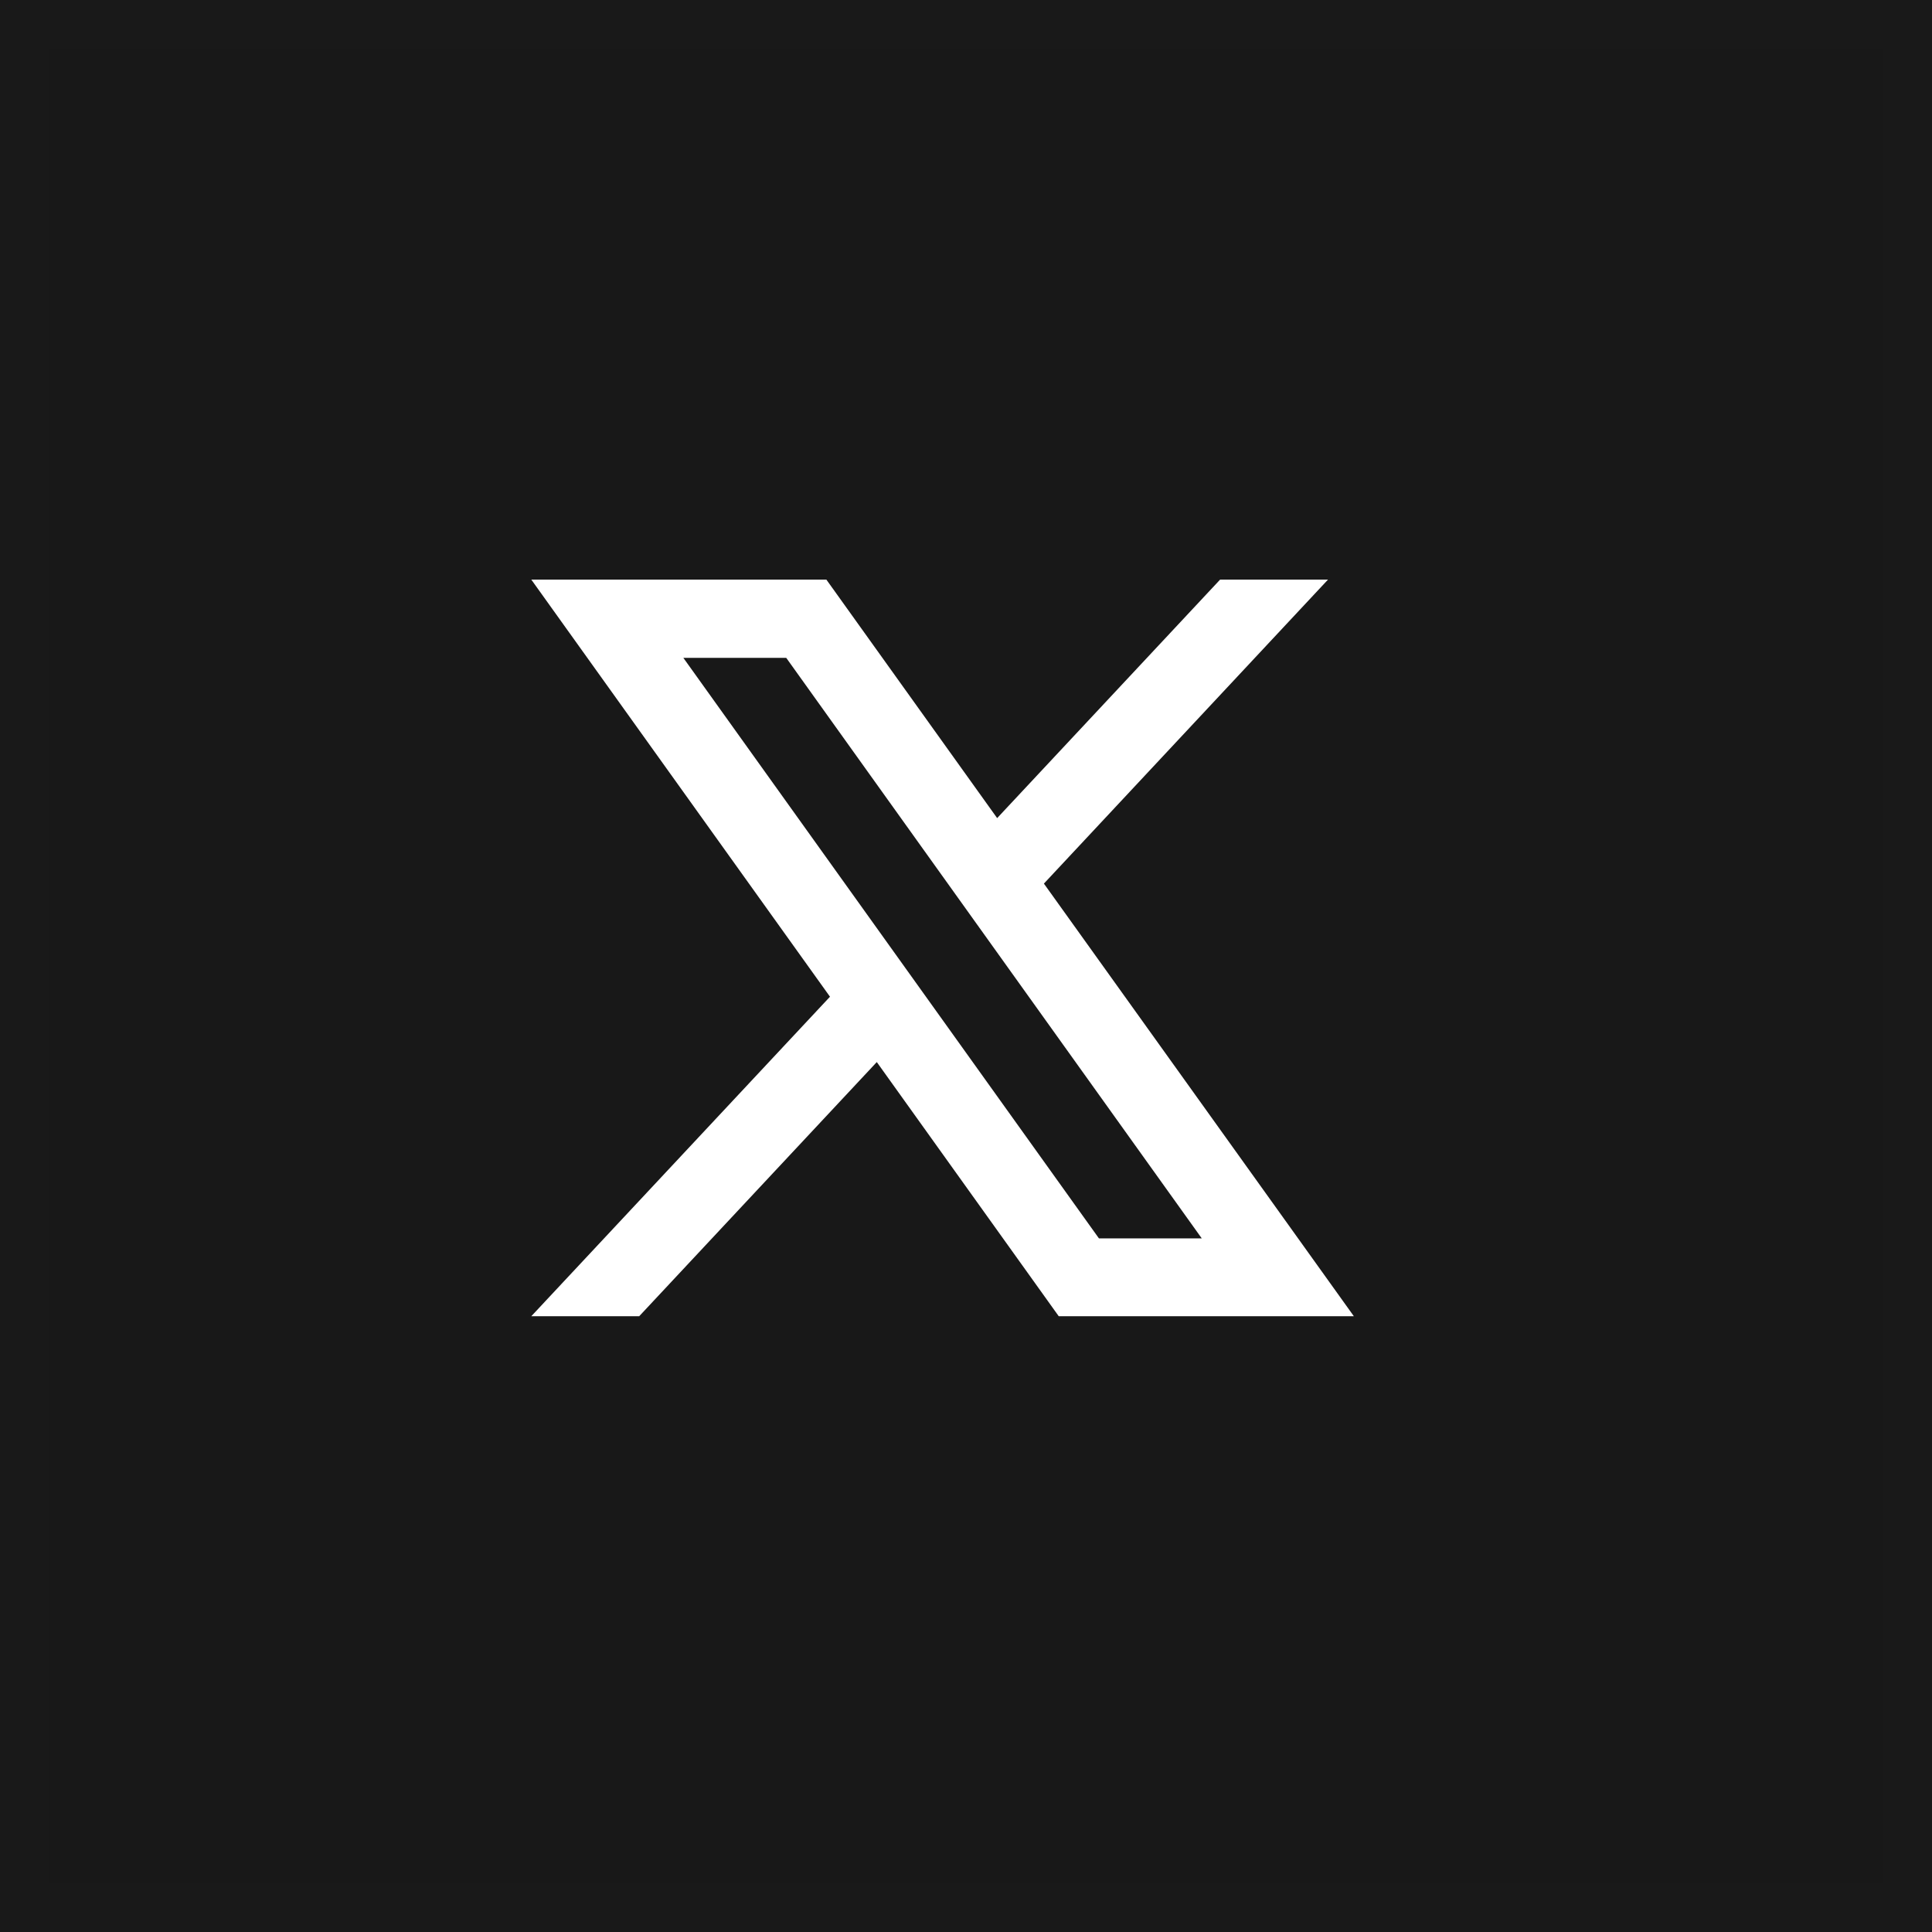 <svg width="40" height="40" viewBox="0 0 40 40" fill="none" xmlns="http://www.w3.org/2000/svg">
<rect x="0" y="0" width="40" height="40" fill="#808080" stroke="none"/>
<rect x="0.5" y="0.5" width="39" height="39" fill="#181818" stroke="#191919"/>
<path d="M21.613 18.294L27.495 12H25.261L20.645 16.938L17.109 12H11L17.184 20.636L11 27.251H13.234L18.153 21.989L21.92 27.251H28.03L21.613 18.294ZM14.148 13.62H16.278L24.881 25.639H22.752L14.148 13.62Z" fill="white"/>
</svg>
